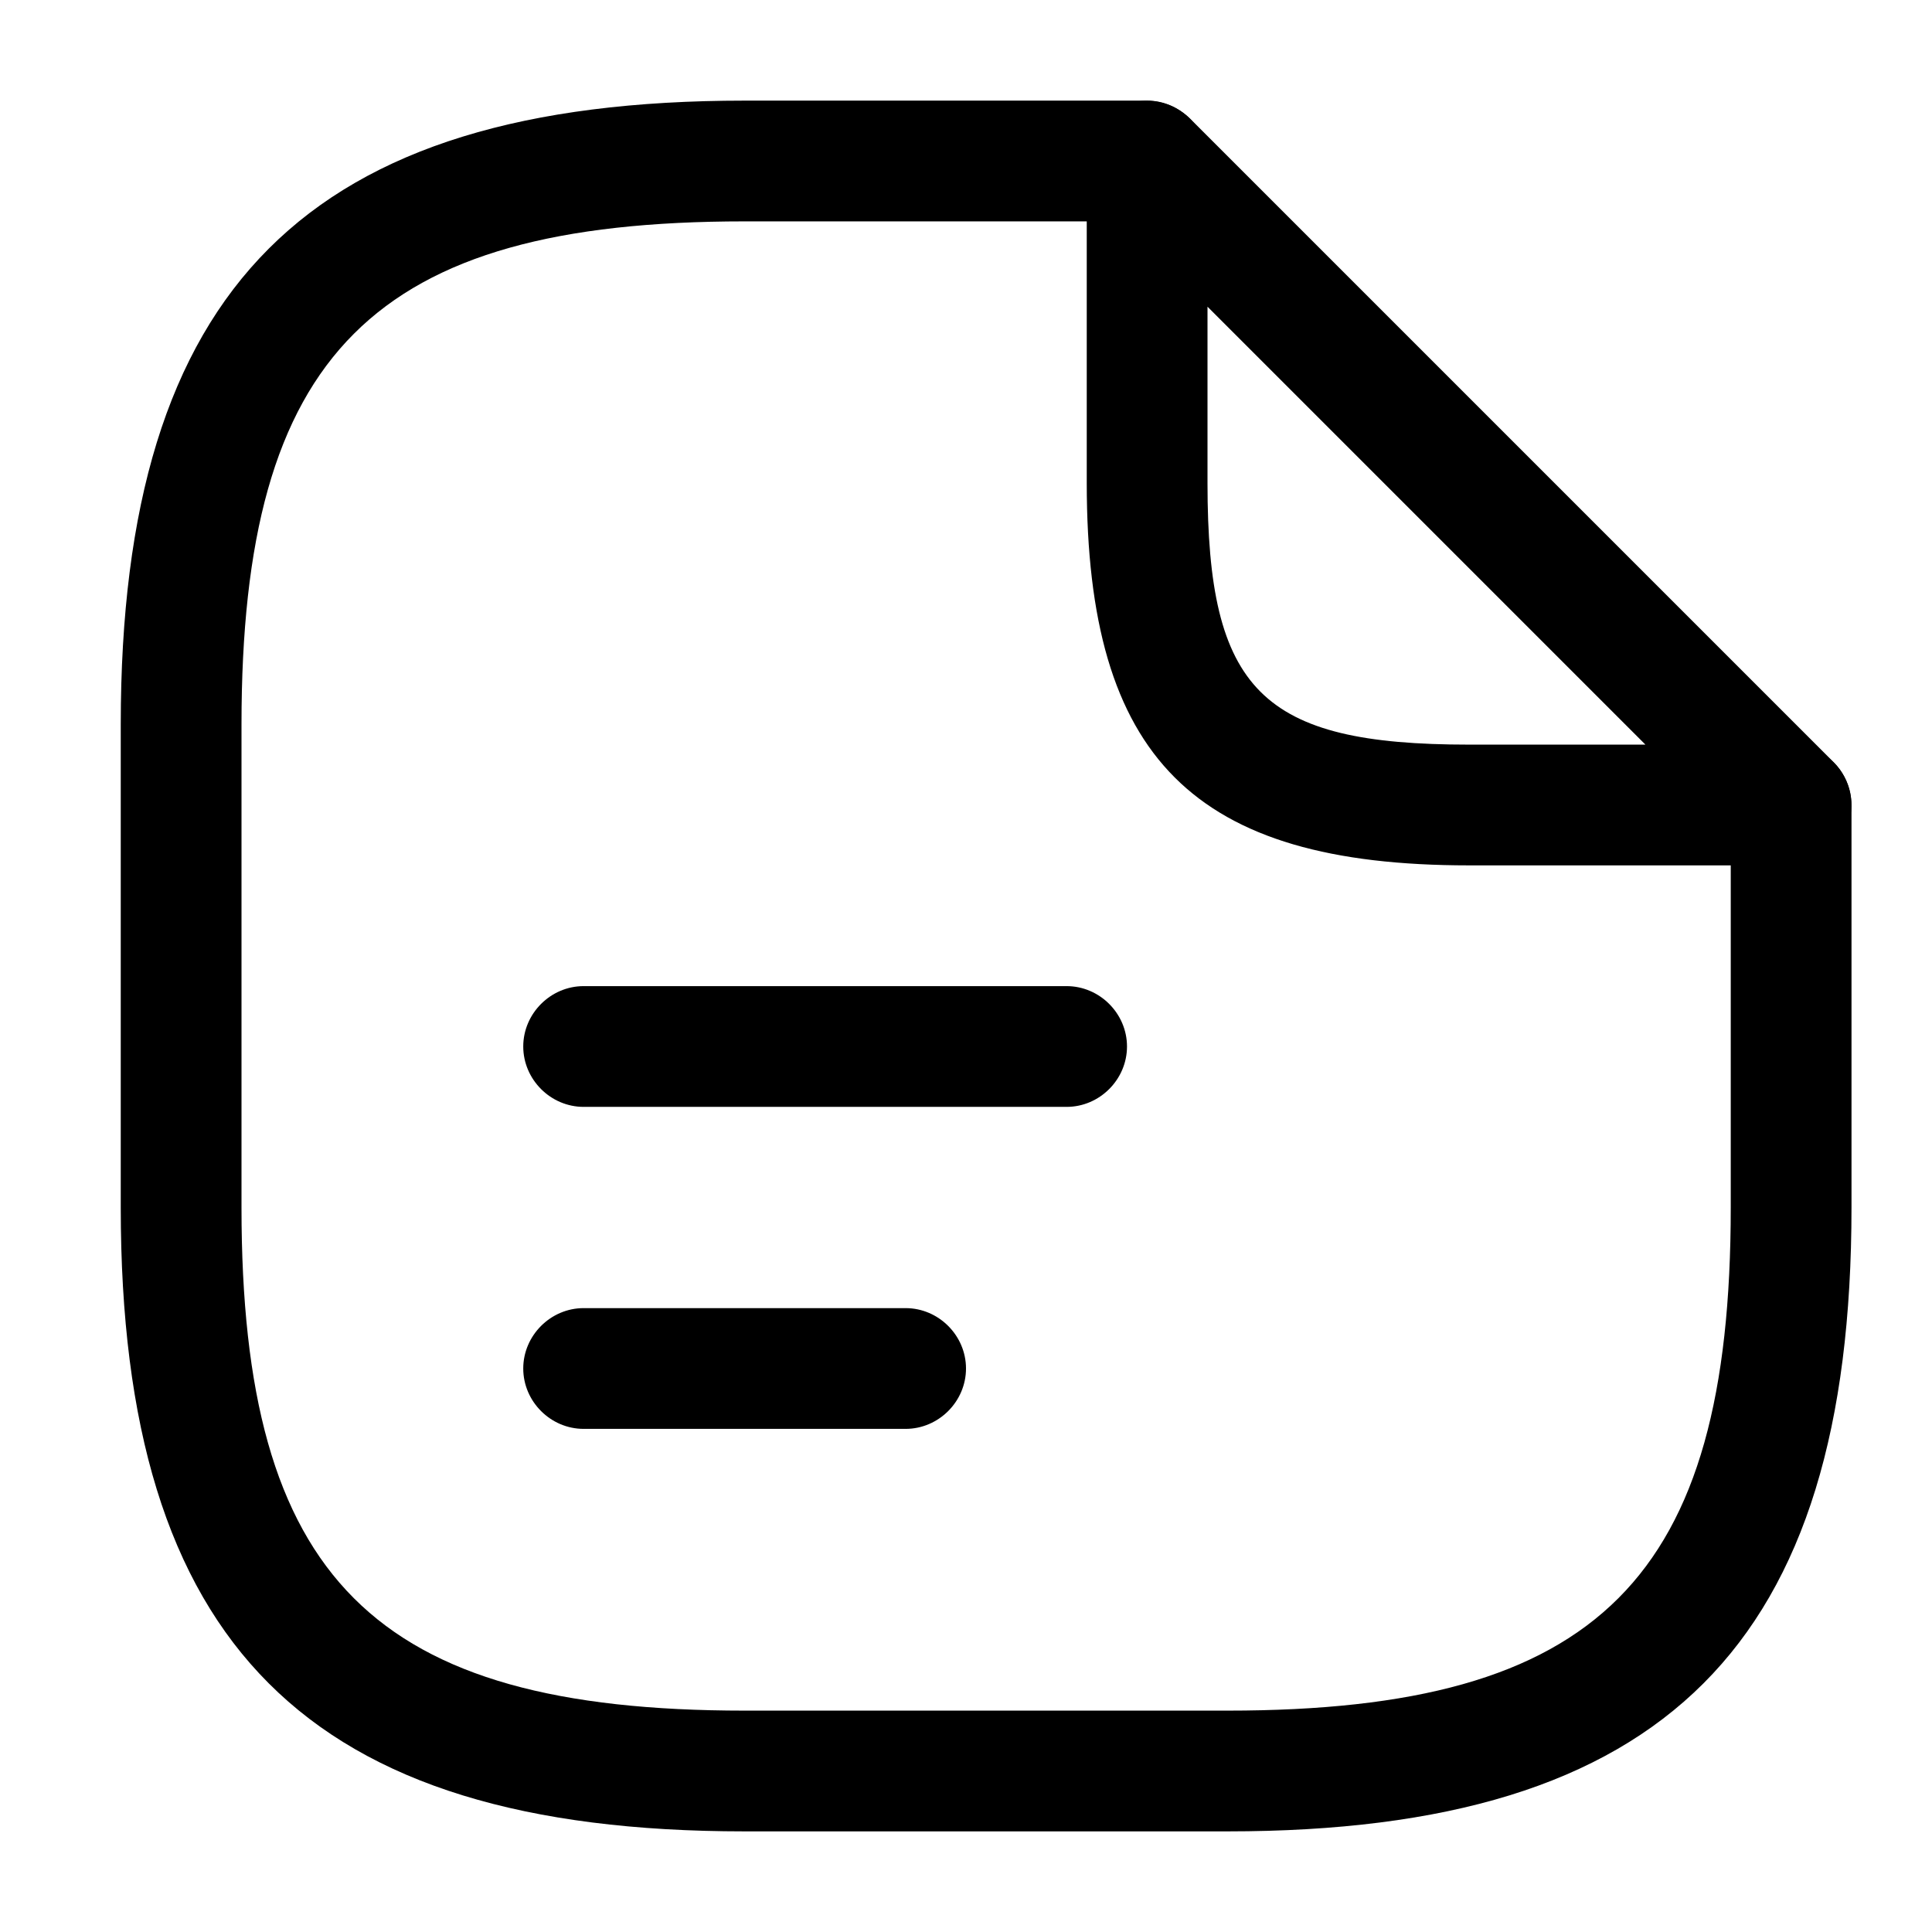 <svg class="button__icon"
  xmlns="http://www.w3.org/2000/svg" width="24" height="24" viewBox="0 0 24 24" fill="none">
  <path d="M15.25 22.75H9.25C3.82 22.75 1.5 20.43 1.5 15V9C1.5 3.57 3.82 1.25 9.25 1.25H14.25C14.66 1.25 15 1.59 15 2C15 2.41 14.66 2.75 14.25 2.75H9.25C4.64 2.75 3 4.39 3 9V15C3 19.61 4.64 21.25 9.25 21.25H15.25C19.86 21.25 21.5 19.61 21.5 15V10C21.5 9.59 21.84 9.25 22.25 9.25C22.66 9.25 23 9.59 23 10V15C23 20.43 20.68 22.75 15.25 22.75Z" fill="#000"></path>
  <path d="M22.25 10.75H18.25C14.83 10.75 13.5 9.42 13.5 6V2C13.5 1.7 13.68 1.42 13.96 1.31C14.24 1.19 14.56 1.26 14.78 1.47L22.78 9.47C22.99 9.68 23.06 10.01 22.94 10.29C22.82 10.57 22.55 10.75 22.25 10.75ZM15 3.81V6C15 8.58 15.67 9.25 18.25 9.25H20.44L15 3.81Z" fill="#000"></path>
  <path d="M13.25 13.75H7.25C6.84 13.75 6.5 13.41 6.5 13C6.5 12.59 6.84 12.25 7.25 12.25H13.25C13.66 12.25 14 12.59 14 13C14 13.41 13.66 13.75 13.25 13.75Z" fill="#000"></path>
  <path d="M11.25 17.75H7.25C6.84 17.75 6.5 17.41 6.5 17C6.5 16.59 6.84 16.25 7.25 16.25H11.25C11.66 16.25 12 16.59 12 17C12 17.41 11.66 17.75 11.25 17.75Z" fill="#000"></path>
</svg>